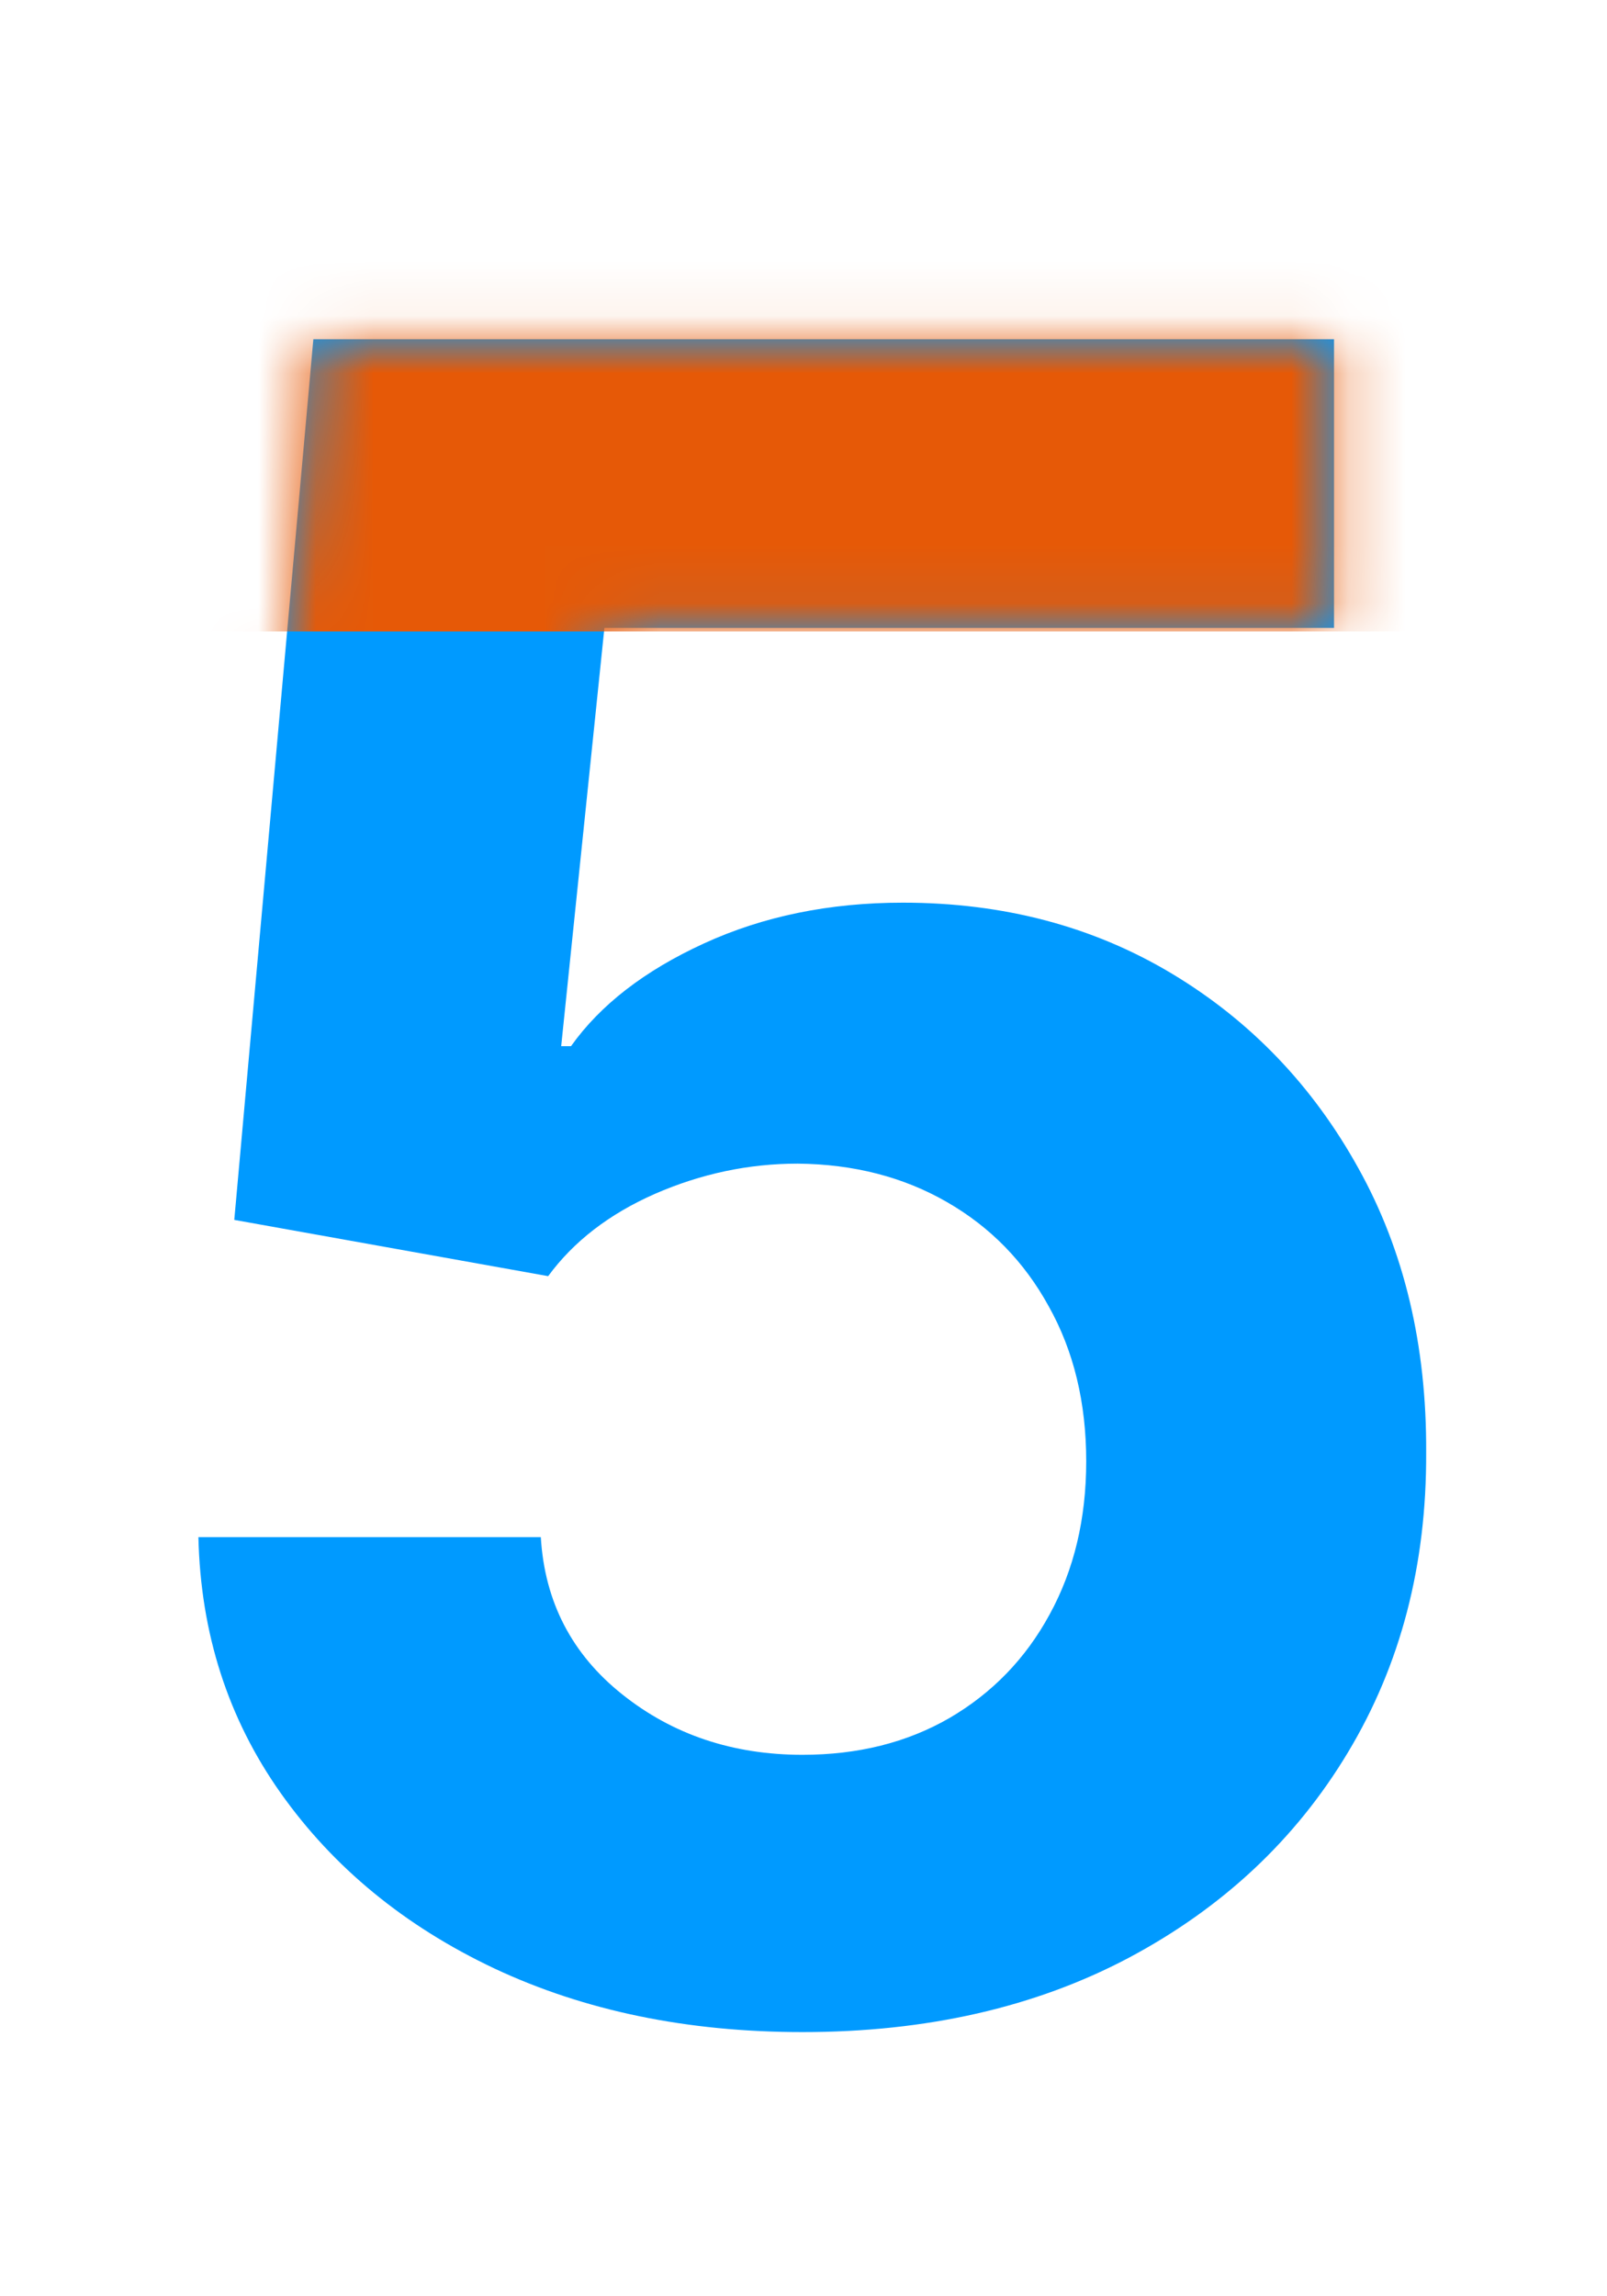 <svg width="28" height="40" viewBox="0 0 28 40" fill="none" xmlns="http://www.w3.org/2000/svg">
<path d="M13.983 35.398C11.975 35.398 10.186 35.028 8.614 34.29C7.051 33.551 5.811 32.533 4.892 31.236C3.973 29.938 3.495 28.452 3.457 26.776H9.423C9.49 27.902 9.963 28.816 10.844 29.517C11.724 30.218 12.771 30.568 13.983 30.568C14.949 30.568 15.801 30.355 16.54 29.929C17.288 29.493 17.87 28.892 18.287 28.125C18.713 27.349 18.926 26.458 18.926 25.454C18.926 24.432 18.708 23.532 18.273 22.756C17.847 21.979 17.255 21.373 16.497 20.938C15.74 20.502 14.873 20.279 13.898 20.27C13.046 20.27 12.217 20.445 11.412 20.796C10.617 21.146 9.996 21.624 9.551 22.23L4.082 21.25L5.46 5.909H23.244V10.938H10.531L9.778 18.224H9.949C10.46 17.505 11.232 16.908 12.264 16.435C13.296 15.961 14.452 15.724 15.73 15.724C17.482 15.724 19.044 16.136 20.418 16.96C21.791 17.784 22.875 18.916 23.671 20.355C24.466 21.785 24.859 23.433 24.849 25.298C24.859 27.259 24.404 29.001 23.486 30.526C22.577 32.041 21.303 33.234 19.665 34.105C18.036 34.967 16.142 35.398 13.983 35.398Z" fill="#009AFF"/>
<mask id="mask0_270_31115" style="mask-type:alpha" maskUnits="userSpaceOnUse" x="3" y="5" width="22" height="31">
<path d="M13.983 35.398C11.975 35.398 10.186 35.028 8.614 34.29C7.051 33.551 5.811 32.533 4.892 31.236C3.973 29.938 3.495 28.452 3.457 26.776H9.423C9.49 27.902 9.963 28.816 10.844 29.517C11.724 30.218 12.771 30.568 13.983 30.568C14.949 30.568 15.801 30.355 16.54 29.929C17.288 29.493 17.87 28.892 18.287 28.125C18.713 27.349 18.926 26.458 18.926 25.454C18.926 24.432 18.708 23.532 18.273 22.756C17.847 21.979 17.255 21.373 16.497 20.938C15.74 20.502 14.873 20.279 13.898 20.27C13.046 20.27 12.217 20.445 11.412 20.796C10.617 21.146 9.996 21.624 9.551 22.23L4.082 21.25L5.46 5.909H23.244V10.938H10.531L9.778 18.224H9.949C10.46 17.505 11.232 16.908 12.264 16.435C13.296 15.961 14.452 15.724 15.73 15.724C17.482 15.724 19.044 16.136 20.418 16.96C21.791 17.784 22.875 18.916 23.671 20.355C24.466 21.785 24.859 23.433 24.849 25.298C24.859 27.259 24.404 29.001 23.486 30.526C22.577 32.041 21.303 33.234 19.665 34.105C18.036 34.967 16.142 35.398 13.983 35.398Z" fill="#FB4C00"/>
</mask>
<g mask="url(#mask0_270_31115)">
<rect x="2" y="3" width="24" height="8" fill="#E65907"/>
</g>
</svg>
